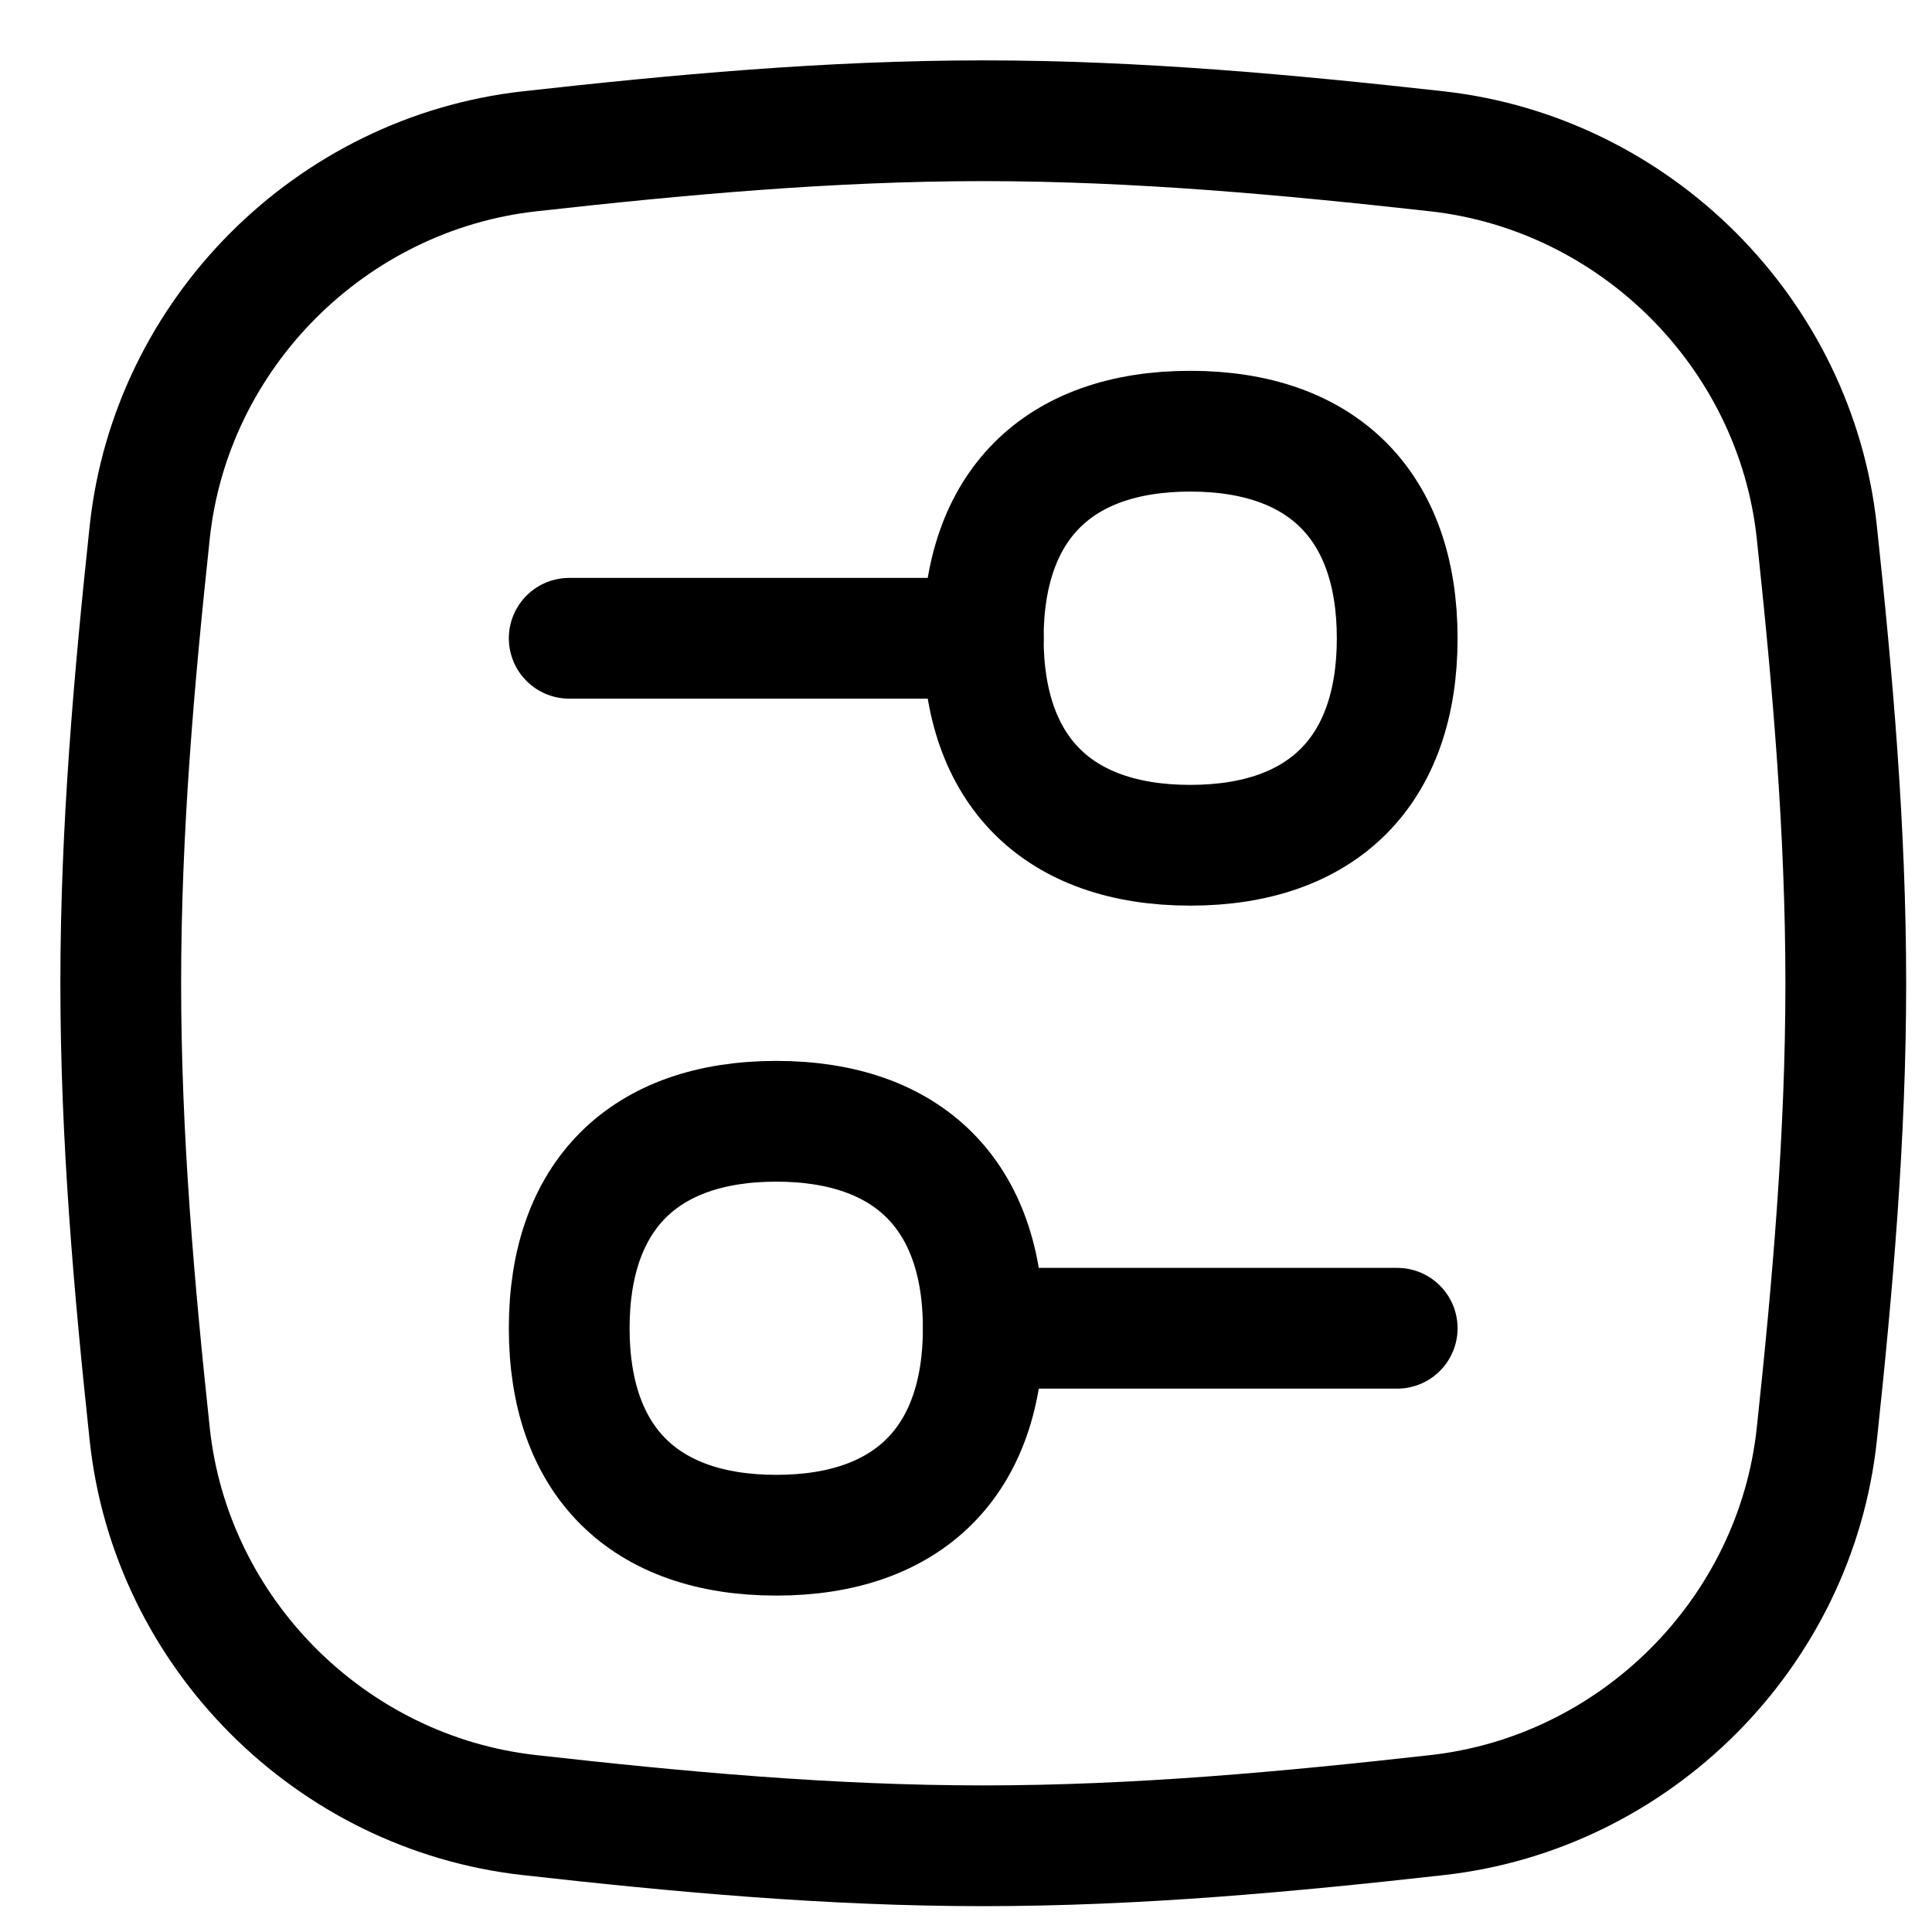 <svg viewBox="0 0 16 16" version="1.1" xmlns="http://www.w3.org/2000/svg" xmlns:xlink="http://www.w3.org/1999/xlink"><g transform="translate(1 1)" stroke="currentColor" stroke-width="1" fill="none" fill-rule="evenodd" stroke-linecap="round" stroke-linejoin="round"><path d="M0.24,10.878 C0.416,12.525 1.74,13.849 3.386,14.032 C4.608,14.169 5.863,14.286 7.143,14.286 C8.422,14.286 9.677,14.169 10.9,14.032 C12.545,13.849 13.87,12.525 14.046,10.878 C14.176,9.663 14.286,8.415 14.286,7.143 C14.286,5.871 14.176,4.623 14.046,3.407 C13.87,1.761 12.545,0.437 10.9,0.253 C9.677,0.117 8.422,0 7.143,0 C5.863,0 4.608,0.117 3.386,0.253 C1.74,0.437 0.416,1.761 0.24,3.407 C0.11,4.623 0,5.871 0,7.143 C0,8.415 0.11,9.663 0.24,10.878 Z"/><line x1="3.714" y1="4.286" x2="7.143" y2="4.286"/><line x1="10.571" y1="10" x2="7.143" y2="10"/><path d="M7.143,4.286 C7.143,5.383 7.76,6 8.857,6 C9.954,6 10.571,5.383 10.571,4.286 C10.571,3.189 9.954,2.571 8.857,2.571 C7.76,2.571 7.143,3.189 7.143,4.286 Z"/><path d="M3.714,10 C3.714,11.097 4.331,11.714 5.429,11.714 C6.526,11.714 7.143,11.097 7.143,10 C7.143,8.903 6.526,8.286 5.429,8.286 C4.331,8.286 3.714,8.903 3.714,10 Z"/></g></svg>